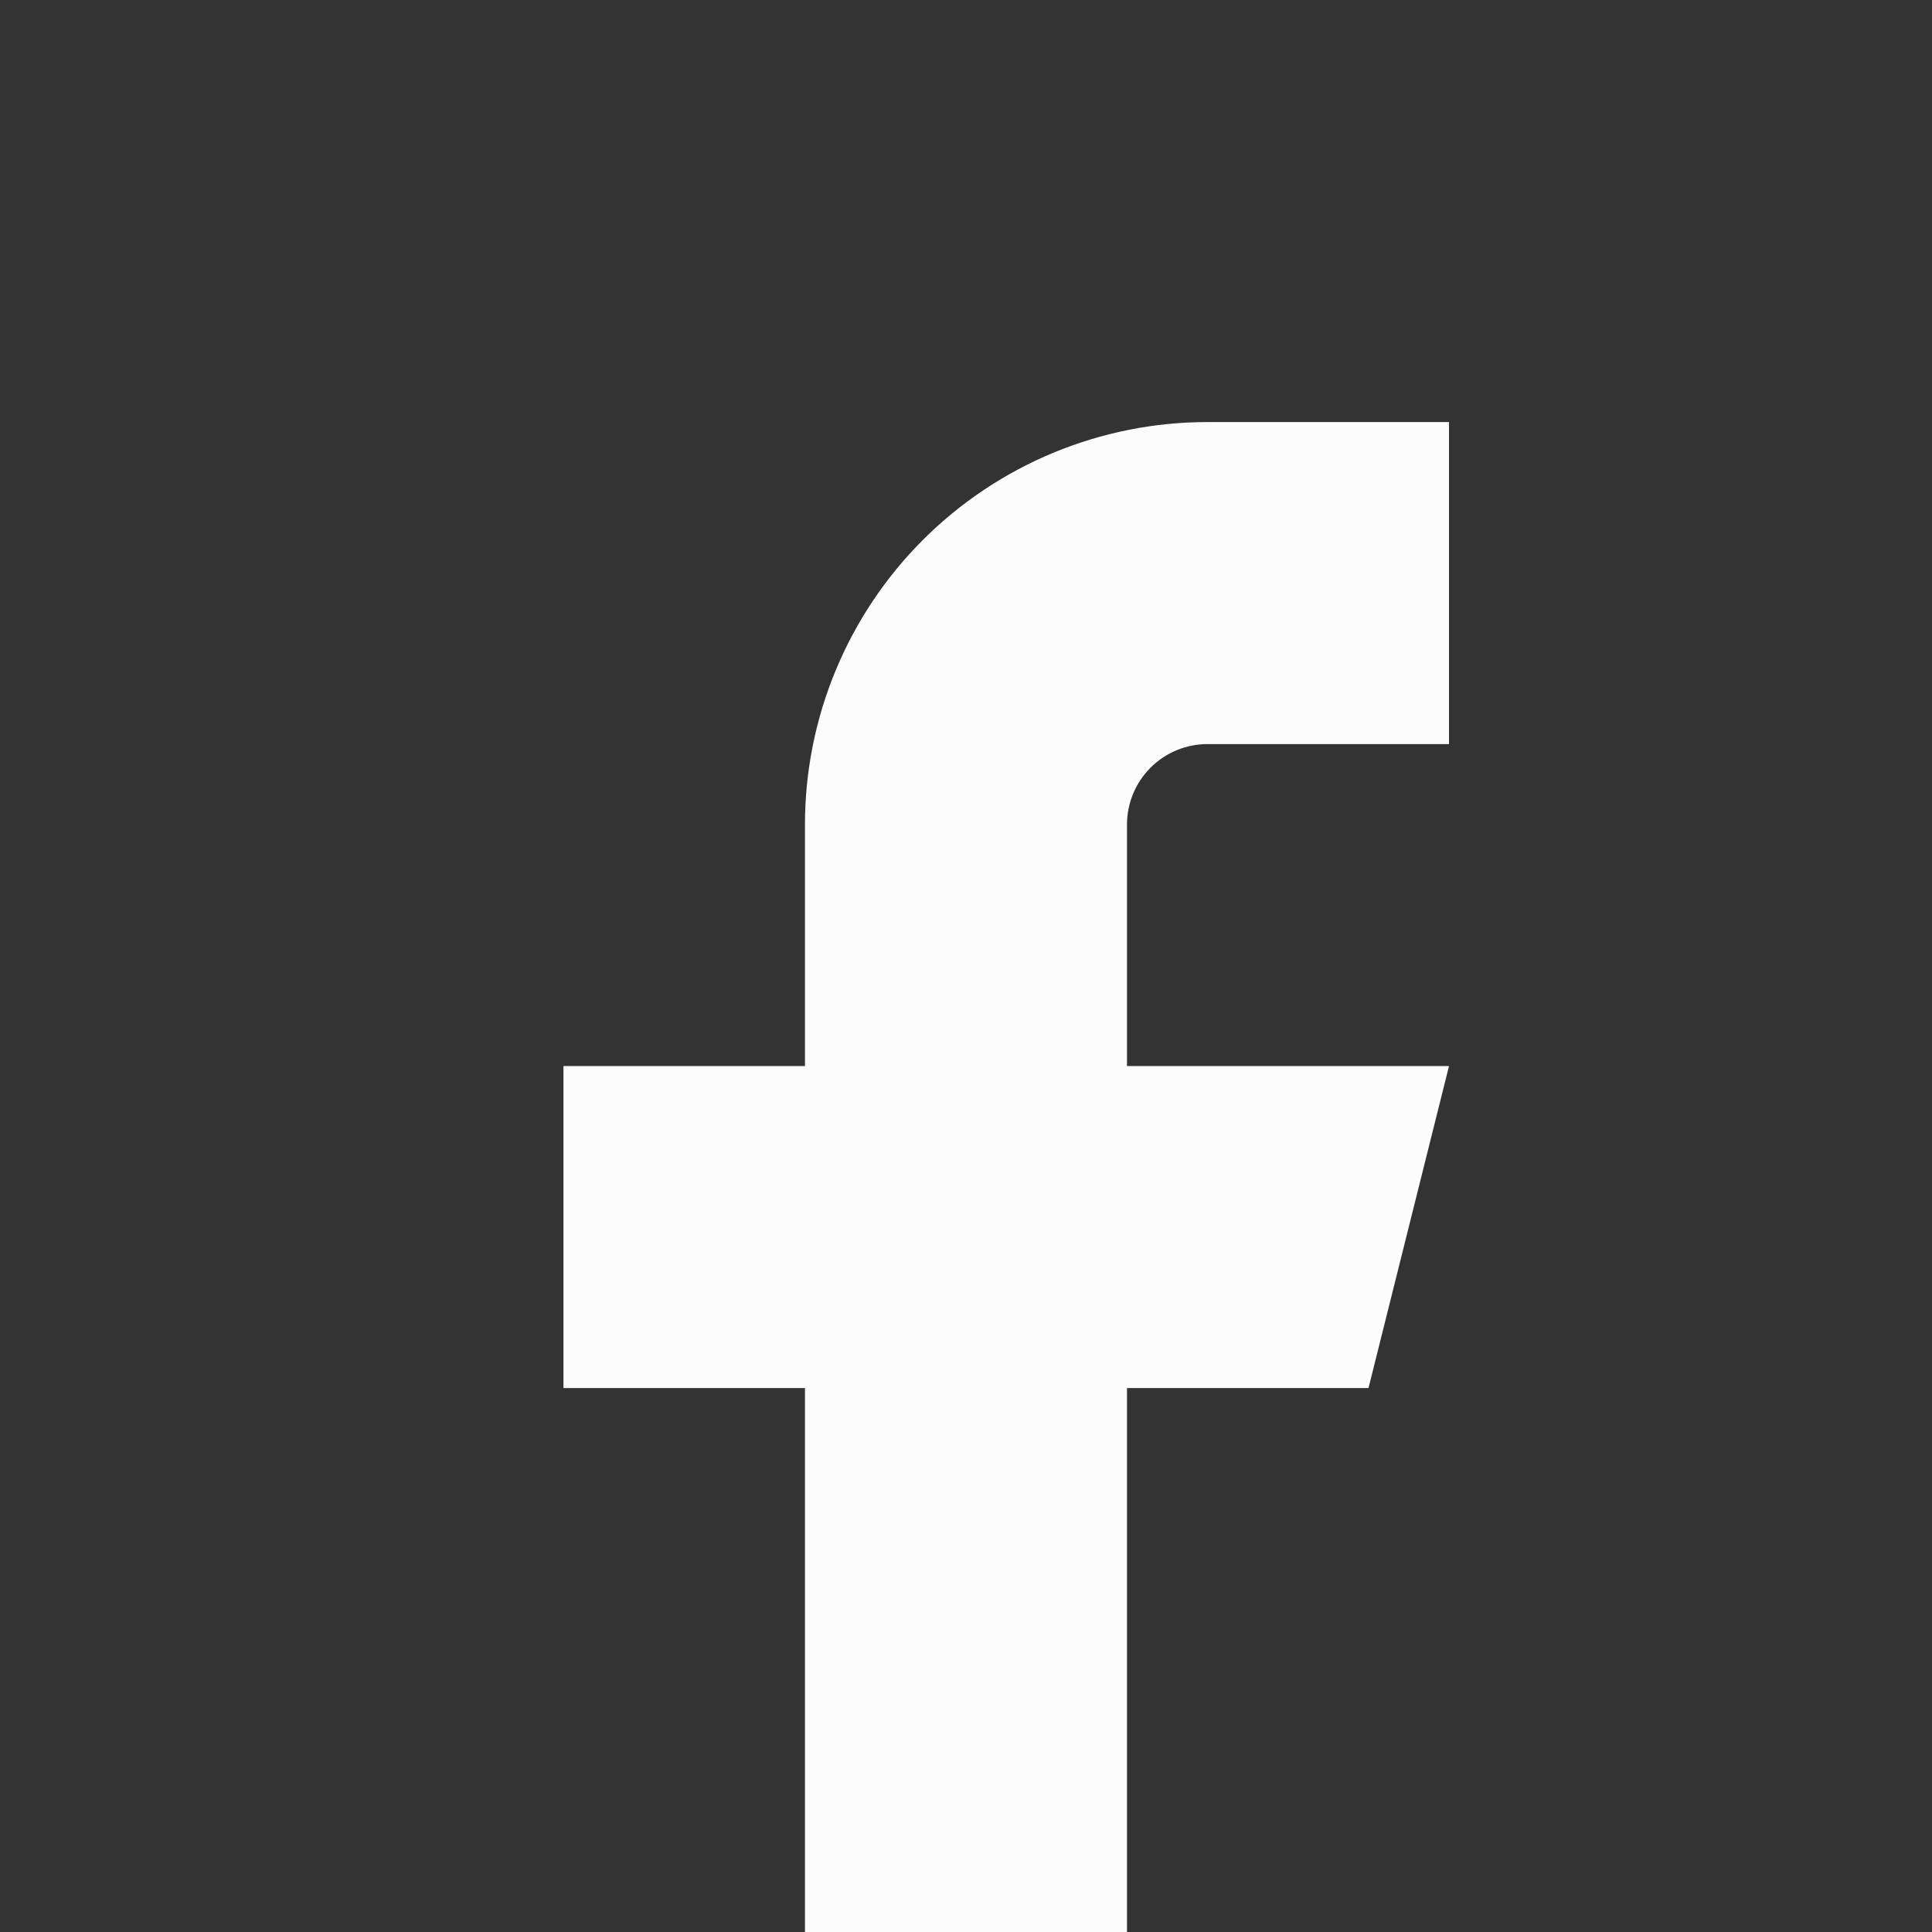 <svg width="37" height="37" viewBox="0 0 37 37" fill="none" xmlns="http://www.w3.org/2000/svg">
<rect x="0" y="0" width="37" height="37" fill="#333333" stroke="none"/>
<g clip-path="url(#clip0_109_951)">
<path d="M27.75 8.083H23.125C21.081 8.083 19.12 8.895 17.674 10.341C16.229 11.786 15.416 13.747 15.416 15.791V20.416H10.791V26.583H15.416V38.916H21.583V26.583H26.208L27.75 20.416H21.583V15.791C21.583 15.383 21.746 14.99 22.035 14.701C22.324 14.412 22.716 14.25 23.125 14.25H27.75V8.083Z" fill="#FCFCFC"/>
</g>
<defs>
<clipPath id="clip0_109_951">
<rect width="37" height="37" fill="white"/>
</clipPath>
</defs>
</svg>
